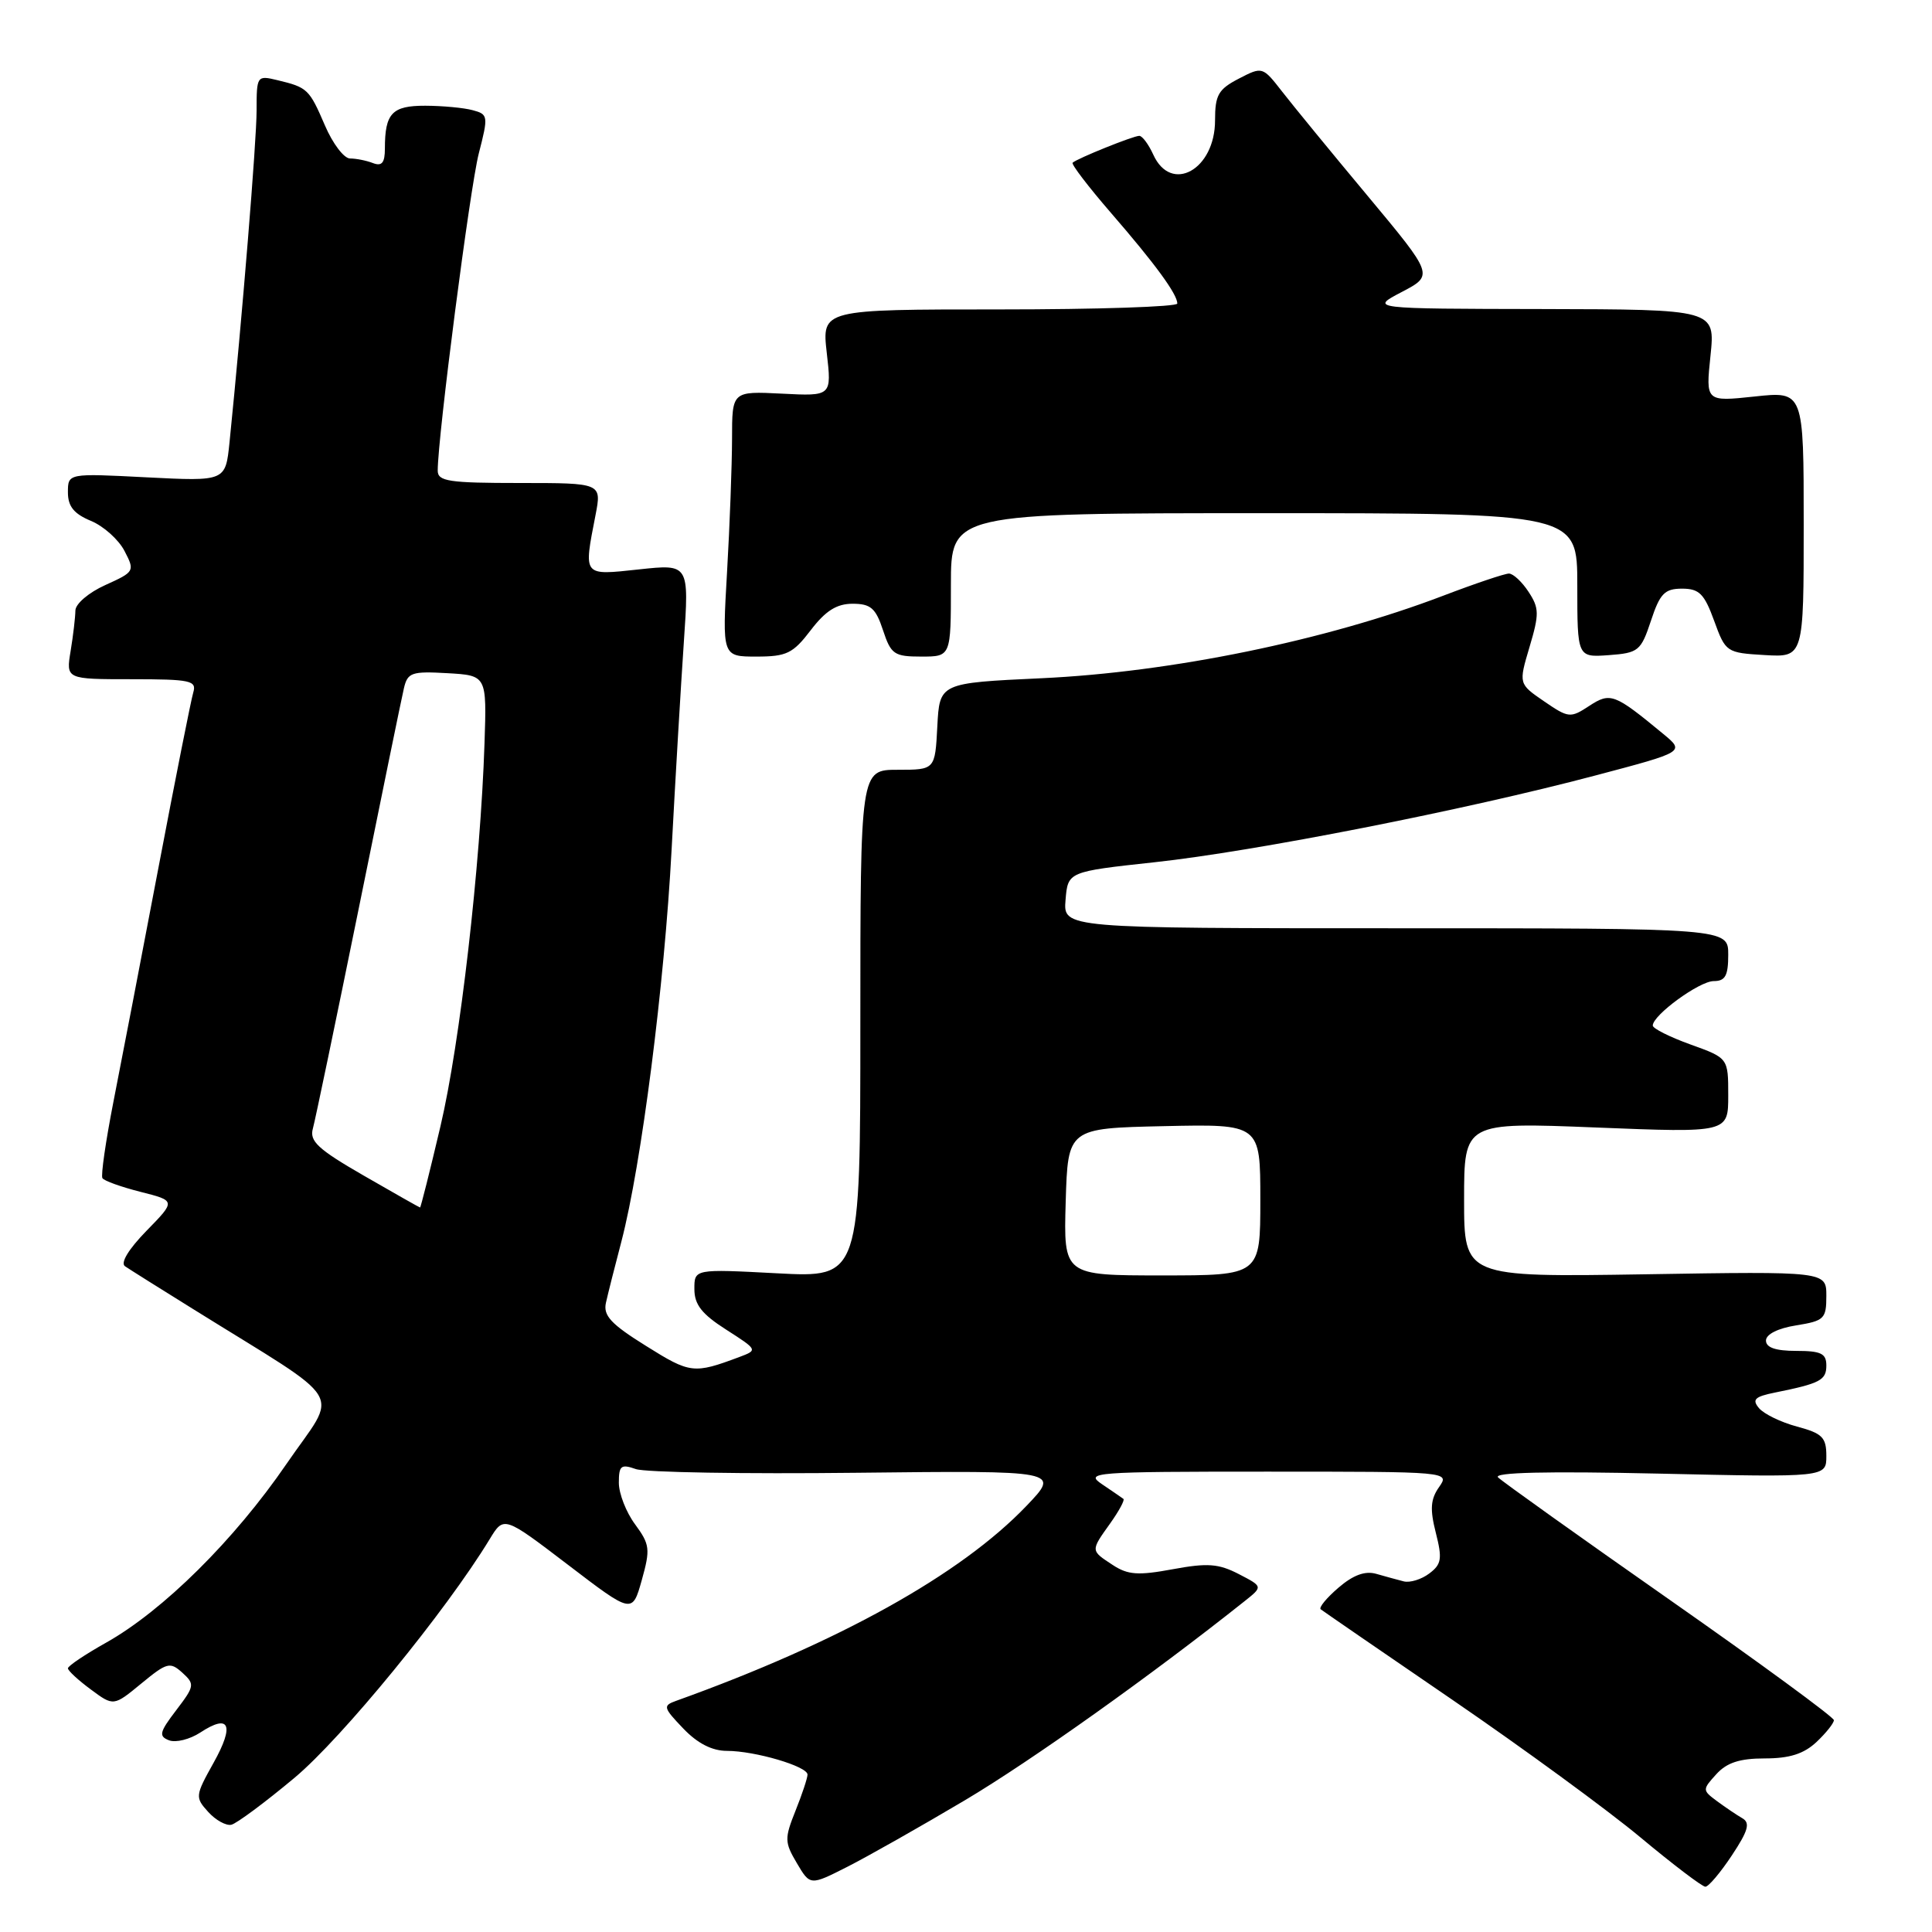 <?xml version="1.0" encoding="UTF-8" standalone="no"?>
<!DOCTYPE svg PUBLIC "-//W3C//DTD SVG 1.1//EN" "http://www.w3.org/Graphics/SVG/1.1/DTD/svg11.dtd" >
<svg xmlns="http://www.w3.org/2000/svg" xmlns:xlink="http://www.w3.org/1999/xlink" version="1.1" viewBox="0 0 256 256">
 <g >
 <path fill="currentColor"
d=" M 127.86 238.54 C 136.63 233.33 152.70 221.89 164.92 212.16 C 167.35 210.23 167.35 210.23 164.14 208.57 C 161.47 207.19 160.00 207.08 155.40 207.93 C 150.81 208.78 149.45 208.69 147.43 207.36 C 144.49 205.43 144.49 205.52 147.11 201.85 C 148.27 200.22 149.06 198.76 148.86 198.61 C 148.66 198.46 147.39 197.59 146.03 196.67 C 143.69 195.09 144.84 195.00 167.83 195.00 C 192.11 195.00 192.11 195.00 190.68 197.05 C 189.55 198.66 189.46 199.98 190.25 203.09 C 191.13 206.55 191.01 207.28 189.38 208.50 C 188.35 209.28 186.82 209.75 186.00 209.54 C 185.18 209.33 183.53 208.88 182.35 208.54 C 180.87 208.12 179.30 208.70 177.35 210.38 C 175.78 211.73 174.72 213.01 175.00 213.24 C 175.28 213.46 183.15 218.88 192.50 225.27 C 201.85 231.67 213.03 239.85 217.35 243.45 C 221.67 247.05 225.55 250.00 225.97 250.00 C 226.39 250.00 227.97 248.13 229.48 245.85 C 231.66 242.56 231.94 241.54 230.86 240.92 C 230.11 240.49 228.61 239.47 227.51 238.66 C 225.56 237.21 225.56 237.14 227.42 235.09 C 228.81 233.56 230.51 233.00 233.84 233.00 C 237.12 233.00 239.01 232.40 240.69 230.83 C 241.96 229.63 243.00 228.33 243.00 227.93 C 243.00 227.54 233.21 220.36 221.25 211.99 C 209.29 203.62 199.05 196.31 198.50 195.76 C 197.83 195.10 204.92 194.93 219.75 195.26 C 242.00 195.76 242.00 195.76 242.00 192.92 C 242.00 190.46 241.47 189.93 238.12 189.03 C 235.98 188.46 233.71 187.35 233.07 186.58 C 232.12 185.44 232.52 185.06 235.20 184.52 C 241.20 183.31 242.00 182.88 242.00 180.93 C 242.00 179.34 241.29 179.00 238.00 179.00 C 235.28 179.00 234.00 178.56 234.00 177.63 C 234.00 176.80 235.59 176.00 238.00 175.62 C 241.72 175.02 242.00 174.75 242.00 171.72 C 242.00 168.46 242.00 168.46 218.00 168.85 C 194.00 169.23 194.00 169.23 194.00 158.96 C 194.00 148.70 194.00 148.70 211.50 149.40 C 229.00 150.10 229.00 150.10 229.00 145.15 C 229.00 140.20 229.00 140.20 224.00 138.40 C 221.25 137.41 219.00 136.28 219.00 135.89 C 219.00 134.51 225.18 130.00 227.08 130.00 C 228.61 130.00 229.00 129.29 229.00 126.50 C 229.00 123.00 229.00 123.00 184.94 123.00 C 140.88 123.00 140.88 123.00 141.19 119.25 C 141.50 115.50 141.50 115.50 153.00 114.25 C 166.24 112.82 194.09 107.34 211.38 102.76 C 223.26 99.62 223.26 99.62 220.38 97.24 C 213.90 91.89 213.39 91.70 210.56 93.55 C 208.09 95.17 207.84 95.15 204.60 92.93 C 201.22 90.61 201.22 90.61 202.67 85.73 C 203.97 81.36 203.96 80.58 202.54 78.42 C 201.67 77.09 200.50 76.00 199.94 76.00 C 199.39 76.00 195.46 77.32 191.22 78.94 C 175.67 84.87 155.21 89.07 138.00 89.87 C 124.50 90.50 124.50 90.50 124.20 96.25 C 123.90 102.00 123.90 102.00 118.95 102.00 C 114.00 102.00 114.00 102.00 114.00 135.65 C 114.00 169.30 114.00 169.30 103.00 168.72 C 92.00 168.14 92.00 168.14 92.01 170.82 C 92.01 172.87 93.00 174.13 96.23 176.19 C 100.41 178.87 100.42 178.89 97.97 179.81 C 91.93 182.07 91.46 182.01 85.63 178.36 C 80.94 175.44 79.91 174.32 80.29 172.62 C 80.55 171.45 81.47 167.80 82.34 164.50 C 84.98 154.37 88.04 130.55 88.99 112.59 C 89.49 103.19 90.22 90.83 90.61 85.12 C 91.32 74.73 91.32 74.73 84.66 75.45 C 77.17 76.25 77.32 76.44 78.91 68.25 C 79.73 64.00 79.73 64.00 68.87 64.00 C 59.47 64.00 58.00 63.78 58.00 62.36 C 58.00 57.91 62.28 24.84 63.44 20.34 C 64.72 15.36 64.69 15.15 62.63 14.60 C 61.46 14.28 58.64 14.02 56.36 14.01 C 51.95 14.00 51.00 15.00 51.00 19.69 C 51.00 21.58 50.60 22.06 49.42 21.61 C 48.55 21.27 47.18 21.00 46.38 21.00 C 45.58 21.00 44.08 19.02 43.05 16.61 C 40.98 11.80 40.75 11.58 36.75 10.62 C 34.05 9.97 34.00 10.04 34.00 14.64 C 34.00 18.67 32.09 42.08 30.41 58.64 C 29.88 63.78 29.88 63.78 19.44 63.25 C 9.00 62.71 9.00 62.71 9.00 65.24 C 9.00 67.10 9.79 68.08 12.05 69.02 C 13.72 69.71 15.73 71.51 16.50 73.01 C 17.89 75.68 17.83 75.77 13.96 77.52 C 11.76 78.51 10.00 80.01 9.99 80.90 C 9.98 81.78 9.70 84.19 9.36 86.25 C 8.74 90.00 8.74 90.00 17.44 90.00 C 25.25 90.00 26.08 90.18 25.61 91.75 C 25.32 92.71 23.24 103.17 20.99 115.00 C 18.74 126.83 16.06 140.77 15.03 145.99 C 14.01 151.20 13.35 155.76 13.57 156.11 C 13.79 156.47 16.07 157.28 18.63 157.93 C 23.30 159.11 23.30 159.11 19.41 163.09 C 17.03 165.53 15.92 167.36 16.57 167.79 C 17.14 168.18 21.19 170.73 25.56 173.44 C 46.38 186.41 44.87 183.90 37.96 193.98 C 31.06 204.05 21.61 213.42 14.06 217.66 C 11.28 219.22 9.00 220.75 9.00 221.06 C 9.00 221.37 10.36 222.63 12.03 223.86 C 15.05 226.10 15.05 226.10 18.73 223.07 C 22.12 220.28 22.53 220.17 24.16 221.64 C 25.83 223.16 25.79 223.41 23.35 226.61 C 21.12 229.53 21.00 230.06 22.40 230.60 C 23.29 230.94 25.15 230.48 26.54 229.57 C 30.42 227.02 31.10 228.56 28.31 233.56 C 25.86 237.95 25.84 238.16 27.58 240.08 C 28.57 241.18 29.95 241.94 30.65 241.79 C 31.35 241.63 35.11 238.84 39.01 235.58 C 45.33 230.30 59.09 213.48 64.89 203.94 C 66.76 200.86 66.76 200.86 75.27 207.35 C 83.78 213.85 83.78 213.85 85.04 209.37 C 86.19 205.26 86.11 204.65 84.15 201.98 C 82.97 200.39 82.00 197.91 82.00 196.47 C 82.00 194.20 82.29 193.97 84.25 194.66 C 85.49 195.10 98.65 195.32 113.50 195.15 C 140.50 194.85 140.50 194.85 136.00 199.55 C 127.30 208.64 111.15 217.63 89.59 225.37 C 87.81 226.01 87.88 226.26 90.53 229.03 C 92.42 231.01 94.36 232.00 96.32 232.00 C 100.03 232.00 107.00 234.05 107.00 235.14 C 107.00 235.59 106.29 237.74 105.41 239.93 C 103.94 243.61 103.95 244.11 105.59 246.88 C 107.35 249.86 107.35 249.86 112.28 247.36 C 115.00 245.98 122.01 242.01 127.86 238.54 Z  M 107.43 83.50 C 109.39 80.93 110.87 80.00 112.97 80.00 C 115.37 80.00 116.04 80.58 117.00 83.50 C 118.06 86.71 118.48 87.00 122.08 87.00 C 126.00 87.00 126.00 87.00 126.00 77.50 C 126.00 68.00 126.00 68.00 167.50 68.00 C 209.00 68.00 209.00 68.00 209.00 77.56 C 209.00 87.11 209.00 87.11 213.17 86.81 C 217.10 86.52 217.43 86.26 218.76 82.25 C 219.95 78.64 220.58 78.00 222.88 78.00 C 225.16 78.00 225.83 78.68 227.13 82.25 C 228.65 86.43 228.76 86.50 233.84 86.80 C 239.00 87.10 239.00 87.10 239.00 69.47 C 239.00 51.84 239.00 51.84 232.50 52.54 C 226.01 53.23 226.01 53.23 226.65 47.12 C 227.28 41.00 227.28 41.00 204.39 40.95 C 181.50 40.91 181.50 40.91 185.74 38.69 C 189.98 36.47 189.98 36.47 181.24 25.98 C 176.43 20.22 171.33 13.99 169.90 12.15 C 167.30 8.81 167.28 8.80 164.15 10.42 C 161.43 11.83 161.00 12.59 161.00 15.95 C 161.00 22.49 155.19 25.71 152.82 20.50 C 152.19 19.12 151.36 18.00 150.96 18.00 C 150.17 18.00 142.72 21.00 142.13 21.56 C 141.92 21.75 144.21 24.74 147.21 28.21 C 153.07 34.97 156.00 38.98 156.00 40.22 C 156.00 40.65 145.40 41.00 132.45 41.00 C 108.90 41.00 108.90 41.00 109.55 46.75 C 110.21 52.50 110.21 52.50 103.60 52.16 C 97.00 51.83 97.00 51.83 97.00 58.16 C 96.99 61.65 96.70 69.56 96.34 75.75 C 95.69 87.00 95.69 87.00 100.23 87.00 C 104.24 87.00 105.07 86.59 107.43 83.50 Z  M 141.21 159.25 C 141.50 149.50 141.50 149.50 154.25 149.22 C 167.00 148.94 167.00 148.94 167.00 158.97 C 167.00 169.00 167.00 169.00 153.96 169.00 C 140.93 169.00 140.93 169.00 141.21 159.25 Z  M 48.19 155.77 C 42.12 152.27 40.98 151.21 41.46 149.53 C 41.77 148.41 44.49 135.35 47.51 120.50 C 50.52 105.65 53.22 92.46 53.52 91.20 C 54.01 89.11 54.54 88.93 59.28 89.20 C 64.50 89.50 64.50 89.50 64.20 98.50 C 63.67 114.63 60.95 138.27 58.36 149.25 C 56.97 155.16 55.75 160.00 55.66 160.00 C 55.57 159.99 52.21 158.09 48.19 155.77 Z "/>
</g>
</svg>
